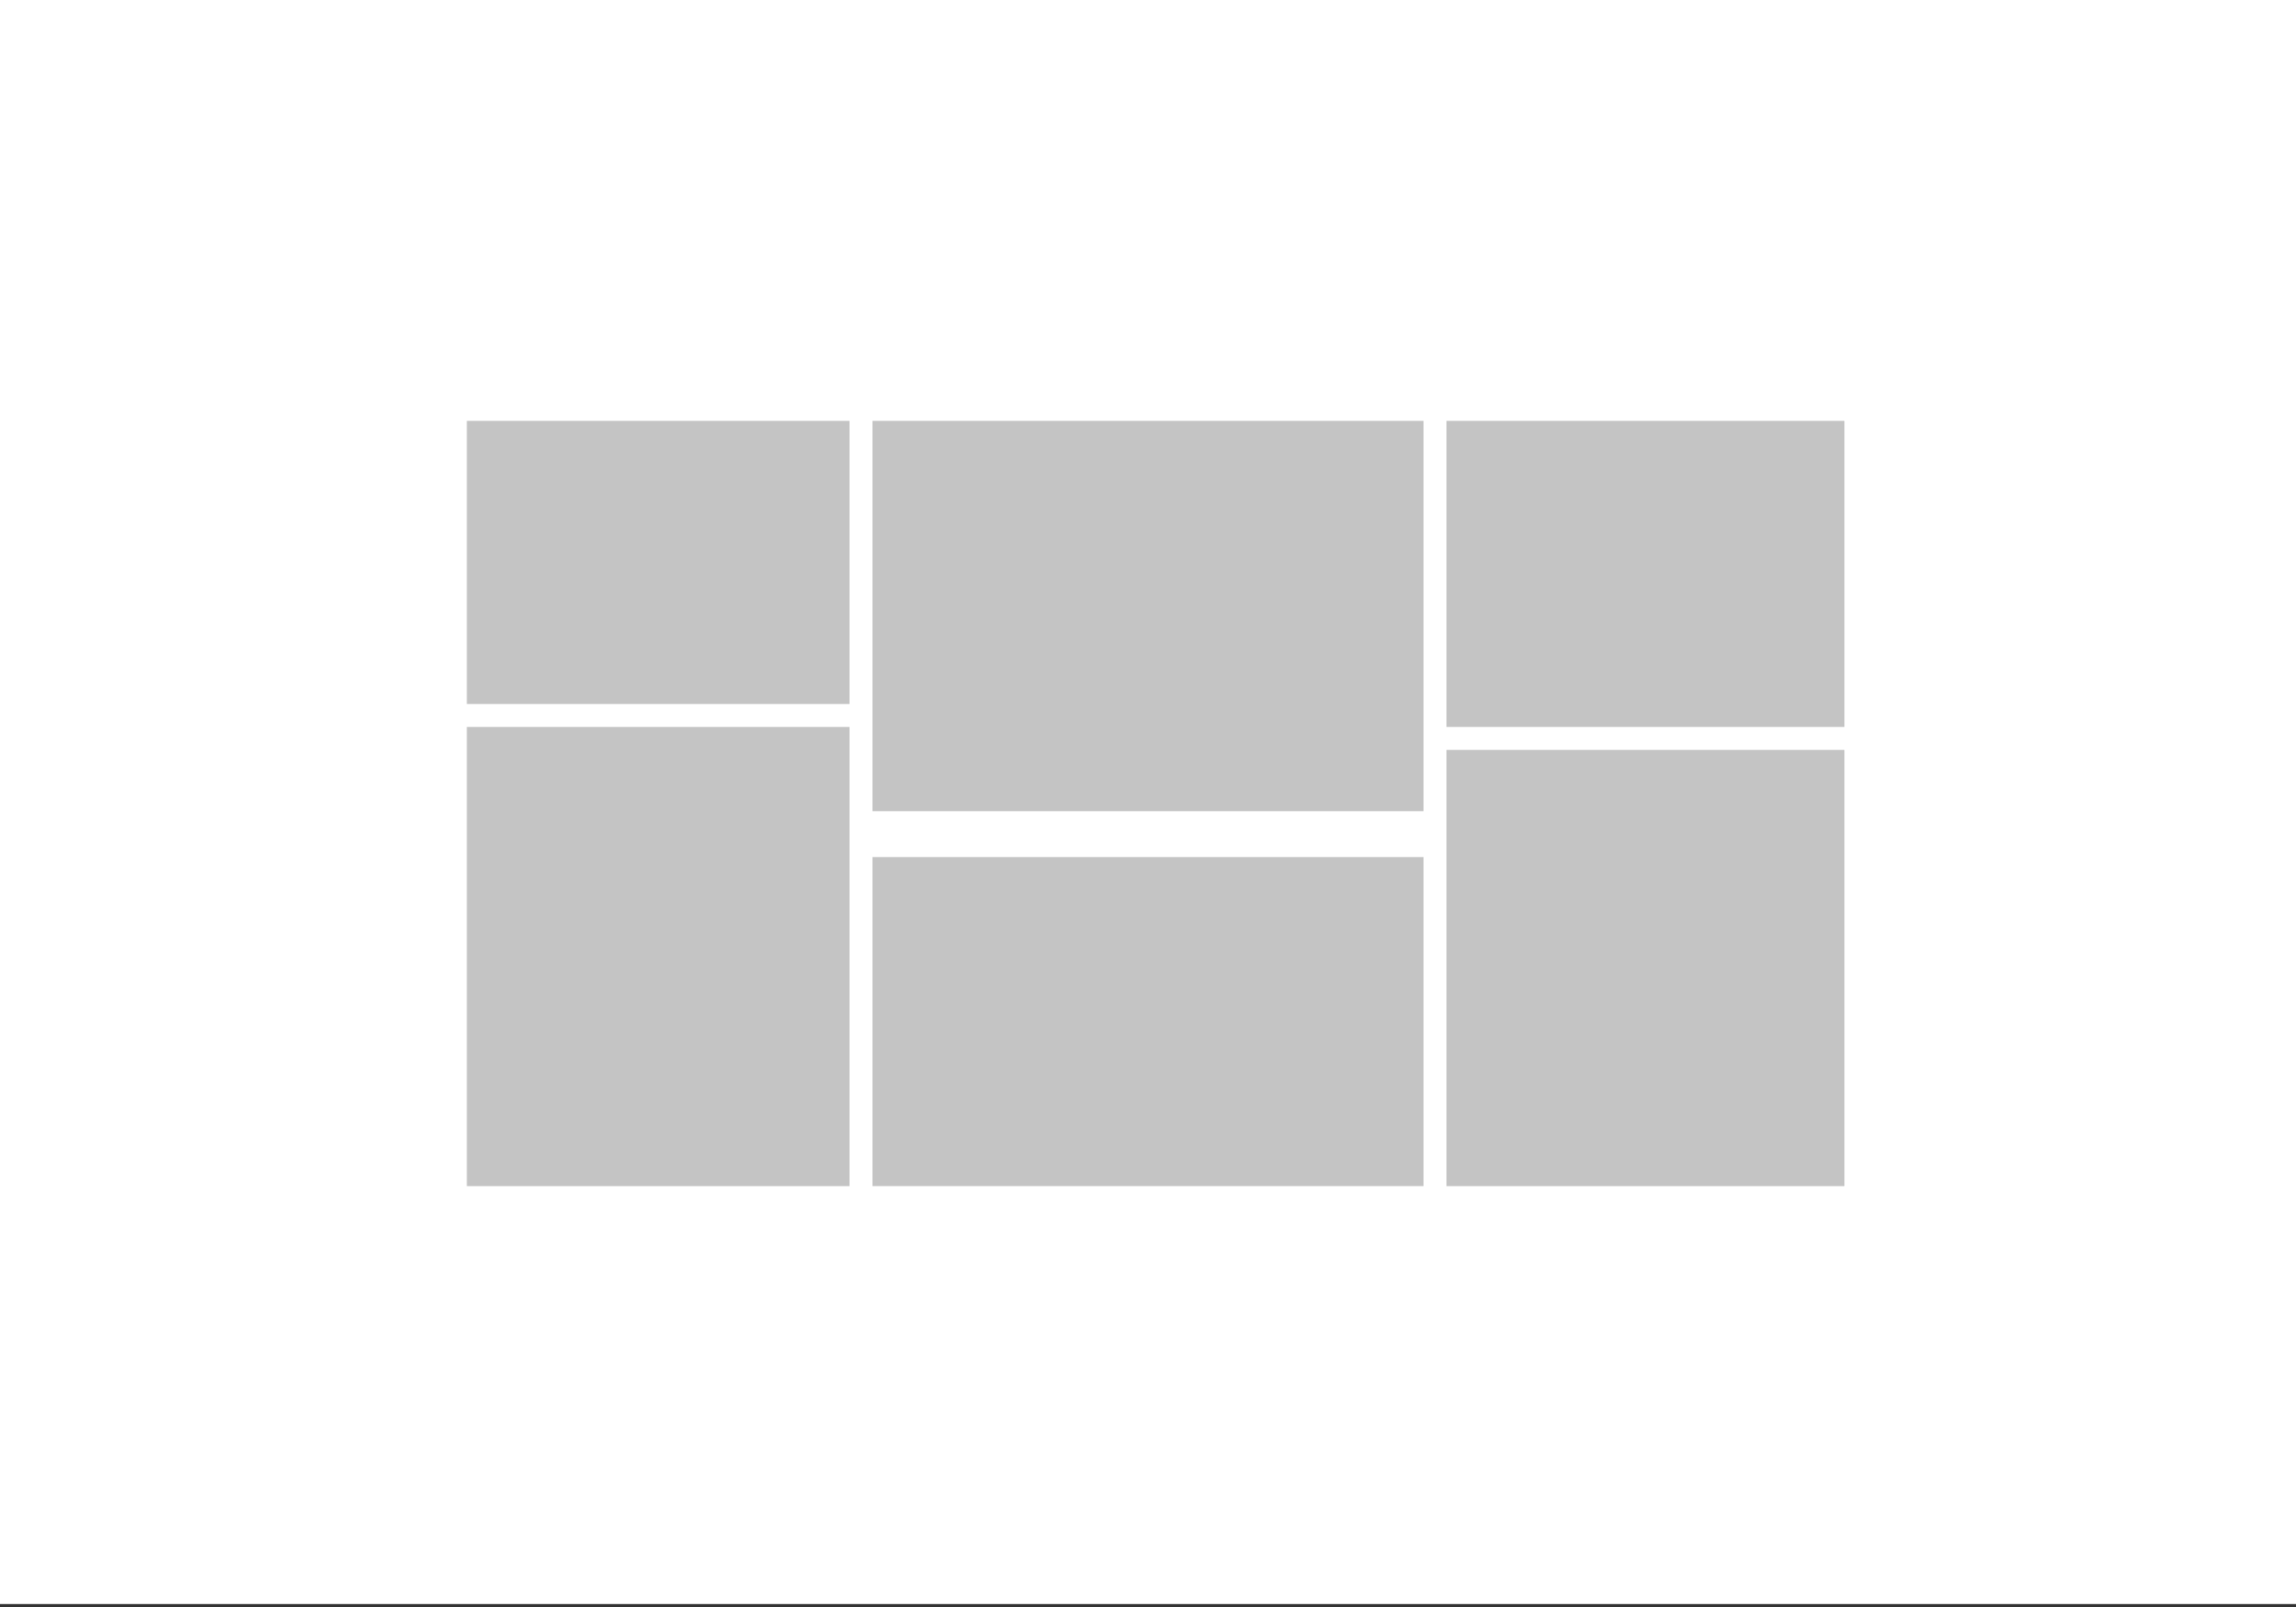 <svg width="300" height="210" viewBox="0 0 300 210" fill="none" xmlns="http://www.w3.org/2000/svg">
<rect x="0" y="0" width="300" height="210" fill="#333333" stroke="none"/>
<rect width="300" height="209.615" fill="white"/>
<rect x="61" y="55" width="50" height="37" fill="#C4C4C4"/>
<rect x="114" y="112" width="72" height="43" fill="#C4C4C4"/>
<rect x="114" y="55" width="72" height="51" fill="#C4C4C4"/>
<rect x="189" y="98" width="52" height="57" fill="#C4C4C4"/>
<rect x="189" y="55" width="52" height="40" fill="#C4C4C4"/>
<rect x="61" y="95" width="50" height="60" fill="#C4C4C4"/>
</svg>
